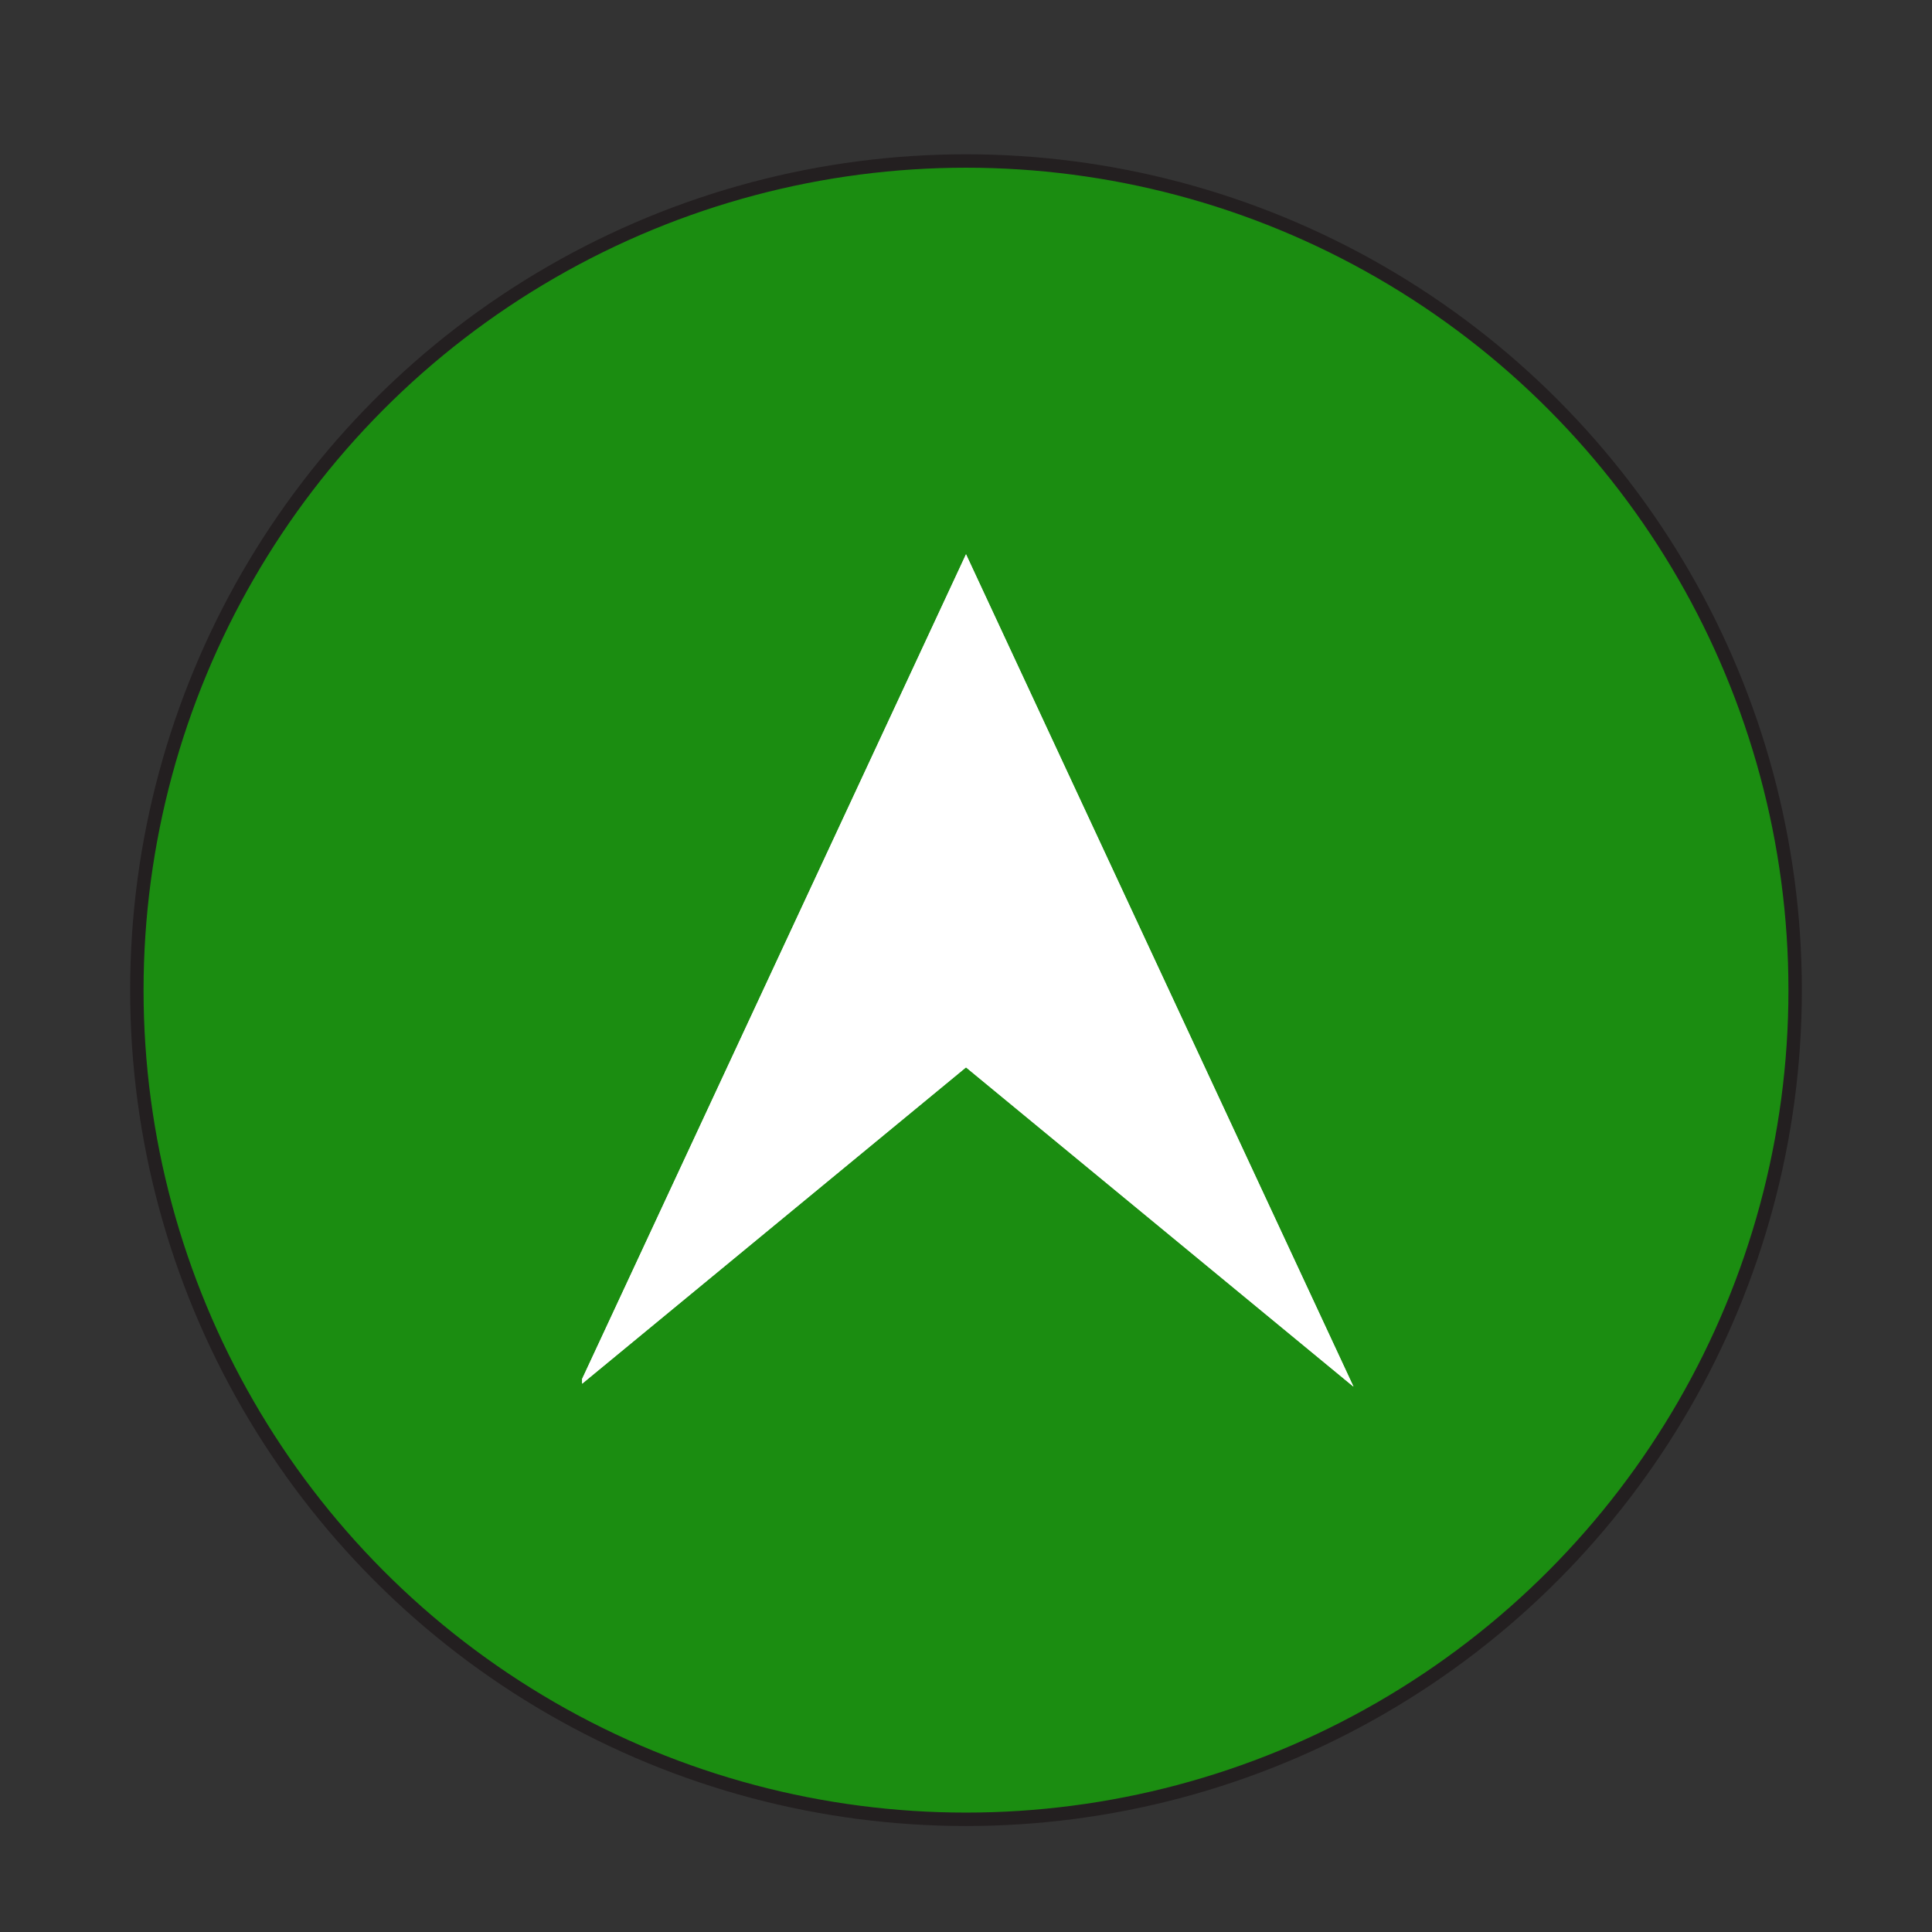 <?xml version="1.0" encoding="utf-8"?>
<!-- Generator: Adobe Illustrator 19.0.0, SVG Export Plug-In . SVG Version: 6.00 Build 0)  -->
<svg version="1.1" id="Layer_1" xmlns="http://www.w3.org/2000/svg" xmlns:xlink="http://www.w3.org/1999/xlink" x="0px" y="0px"
	 viewBox="0 0 144 144" enable-background="new 0 0 144 144" xml:space="preserve">
<rect x="0" y="0" width="144" height="144" fill="#333333" stroke="none"/>
<symbol  id="Arrow_3" viewBox="-11.6 -10.8 23.2 21.5">
	<g id="XMLID_57_">
		<g id="XMLID_100_">
			<g id="XMLID_101_">
				<polygon id="XMLID_102_" fill="#FFFFFF" points="-11.6,-10.8 -2.7,0 -11.6,10.8 11.6,0 				"/>
			</g>
		</g>
		<g id="XMLID_91_">
			<g id="XMLID_98_">
				<polygon id="XMLID_99_" fill="#FFFFFF" points="-11.6,-10.8 -2.7,0 -11.6,10.8 11.6,0 				"/>
			</g>
		</g>
	</g>
</symbol>
<symbol  id="On_Page_Reference">
</symbol>
<use xlink:href="#On_Page_Reference"  width="-32766" height="-32766" id="XMLID_24_" x="16383" y="16383" transform="matrix(0.451 0 0 -0.451 23.334 38.333)" overflow="visible"/>
<circle id="XMLID_20_" fill="#1B8D11" stroke="#231F20" cx="72" cy="73.8" r="61.8"/>
<use xlink:href="#Arrow_3"  width="23.2" height="21.5" id="XMLID_32_" x="-11.6" y="-10.8" transform="matrix(1.200652e-010 -2.674 -2.674 -1.200652e-010 72.001 72.333)" overflow="visible"/>
</svg>
